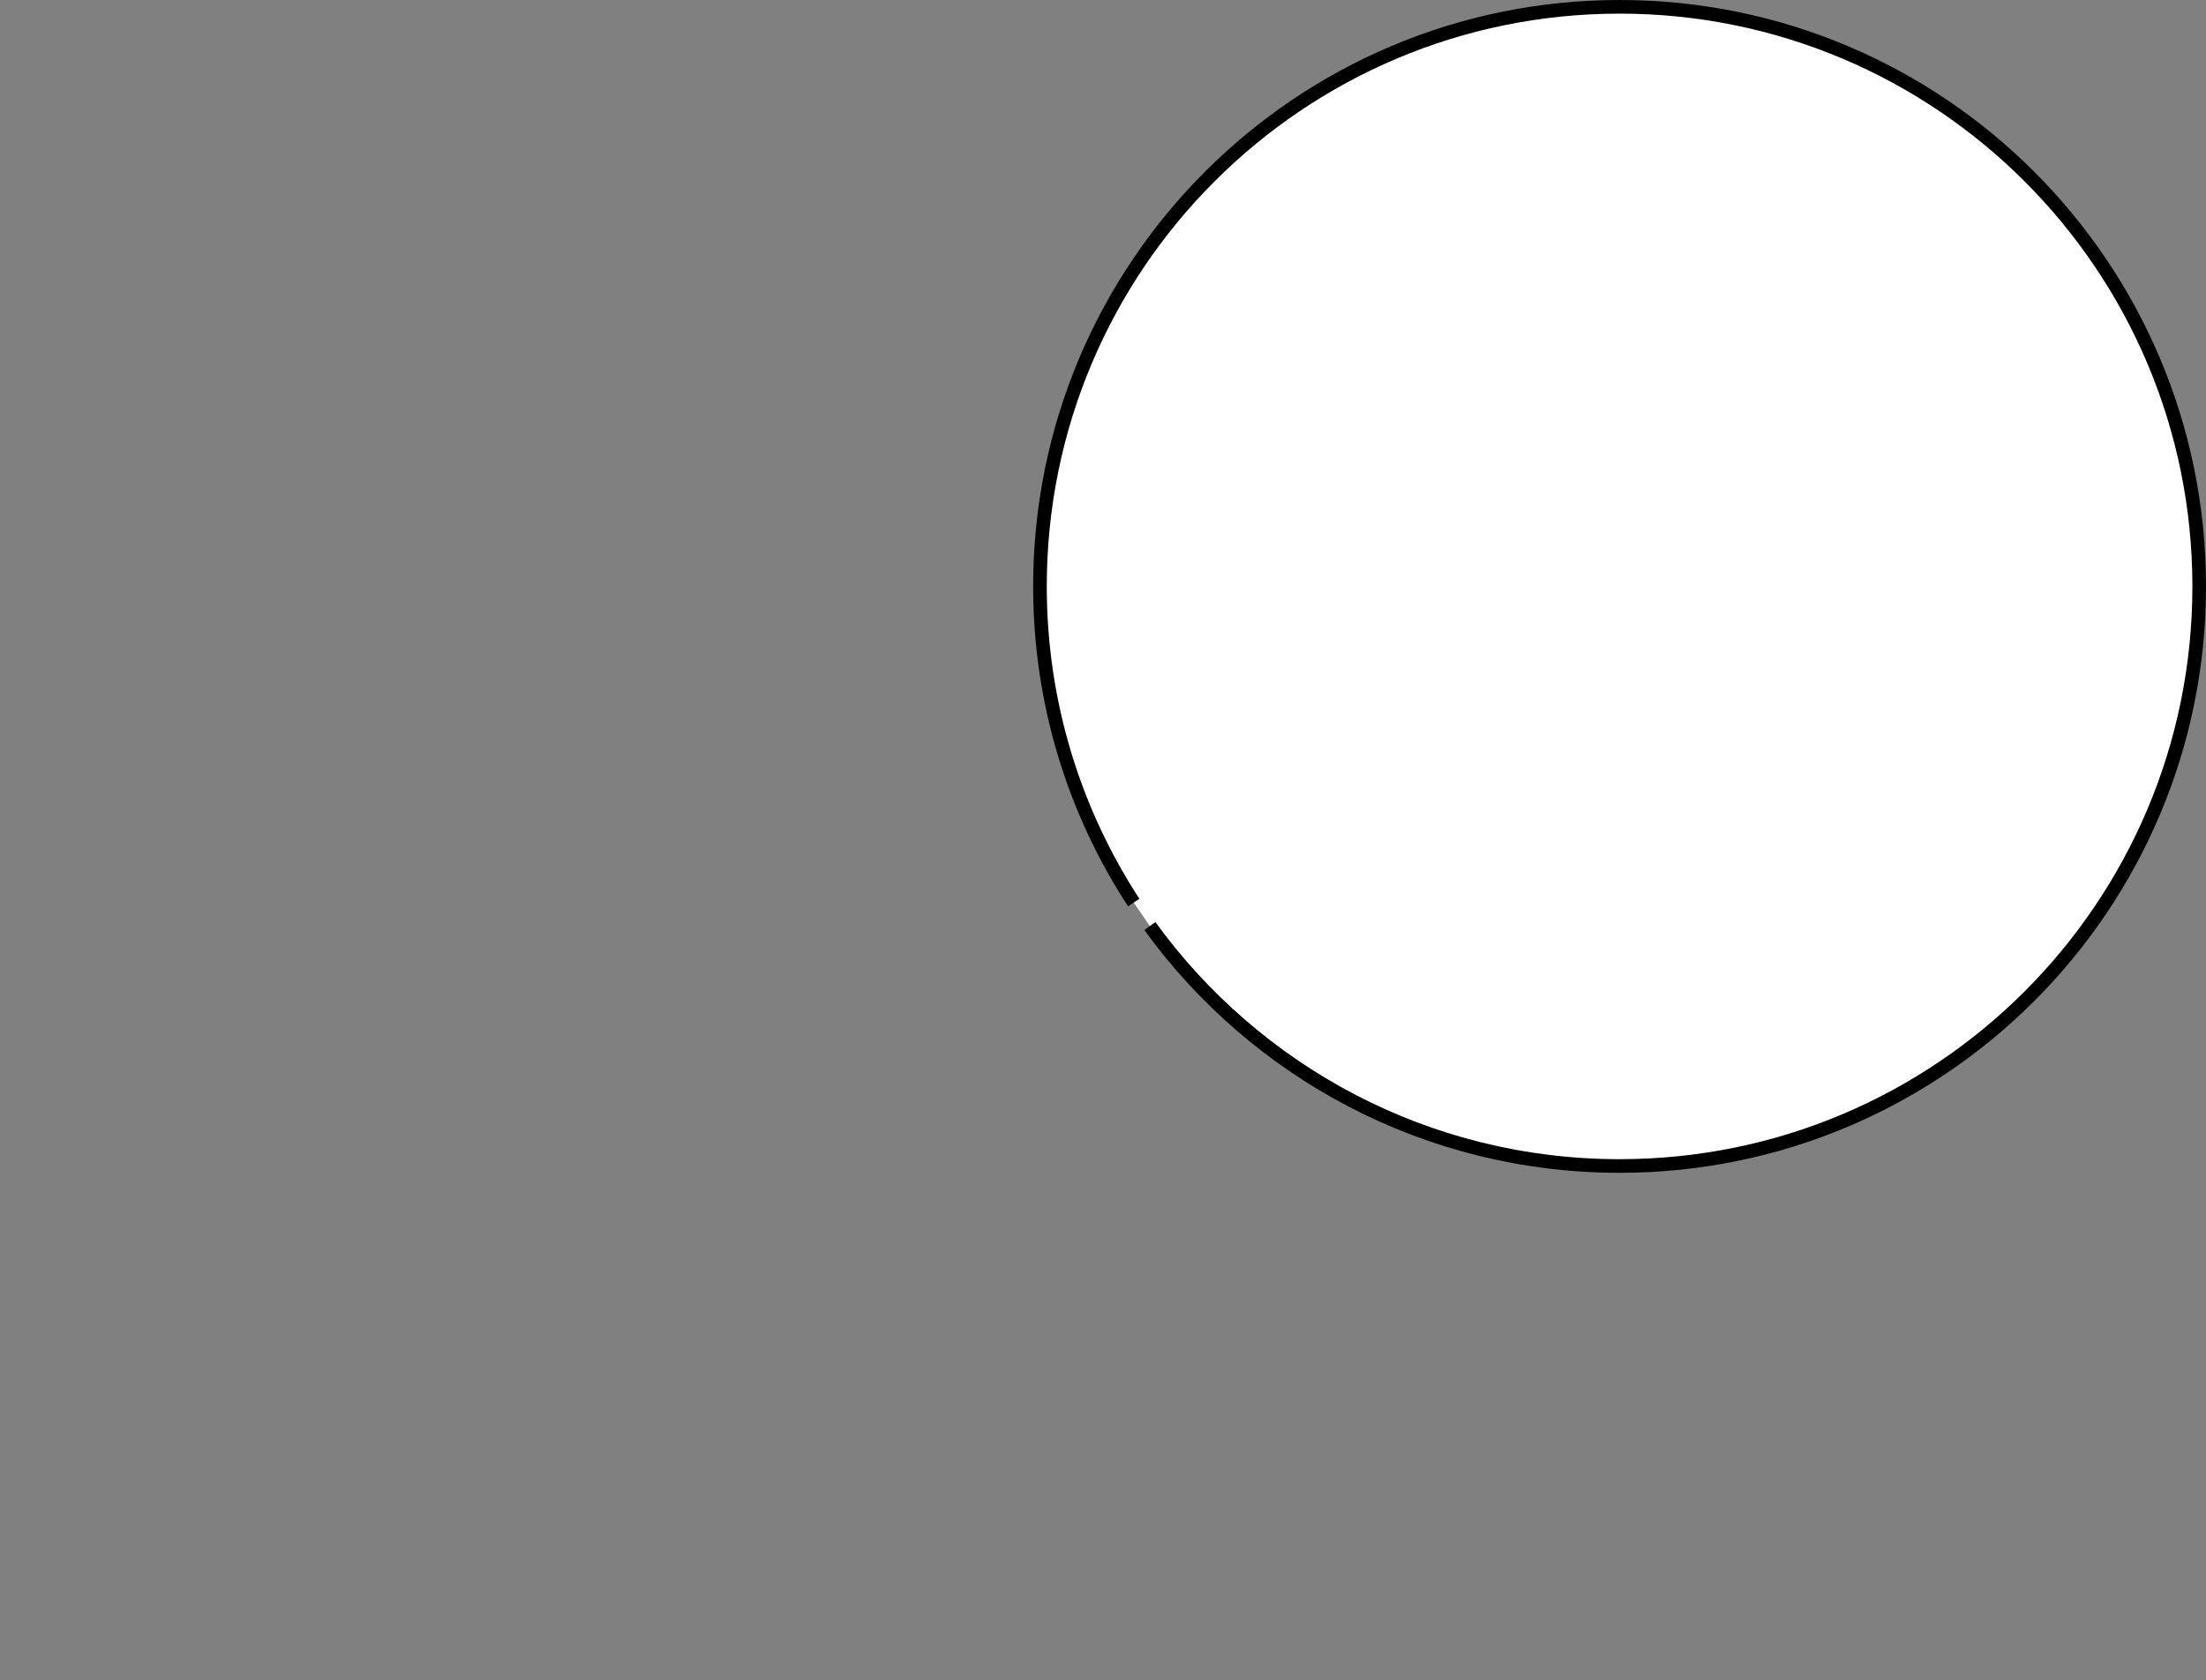 <?xml version="1.0" encoding="utf-8"?>
<!-- Generator: Adobe Illustrator 12.0.0, SVG Export Plug-In . SVG Version: 6.00 Build 51448)  -->
<!DOCTYPE svg PUBLIC "-//W3C//DTD SVG 1.1//EN" "http://www.w3.org/Graphics/SVG/1.1/DTD/svg11.dtd">
<svg  version="1.1" id="Layer_1" xmlns="http://www.w3.org/2000/svg" xmlns:xlink="http://www.w3.org/1999/xlink" width="161.829" height="123.272"
	 viewBox="0 0 161.829 123.272" overflow="visible" enable-background="new 0 0 161.829 123.272" xml:space="preserve">
<rect x="0" y="0" width="161.829" height="123.272" fill="#808080" stroke="none"/>
<path fill="#FFFFFF" stroke="#000000" d="M0,120.331"/>
<path fill="#FFFFFF" stroke="#000000" d="M1.97,123.272"/>
<path fill="#FFFFFF" stroke="#000000" d="M83.167,66.213c-4.35-6.67-6.877-14.637-6.877-23.193c0-23.483,19.037-42.52,42.52-42.52
	s42.52,19.037,42.52,42.52c0,23.483-19.037,42.52-42.52,42.52c-14.176,0-26.732-6.938-34.458-17.603"/>
</svg>
